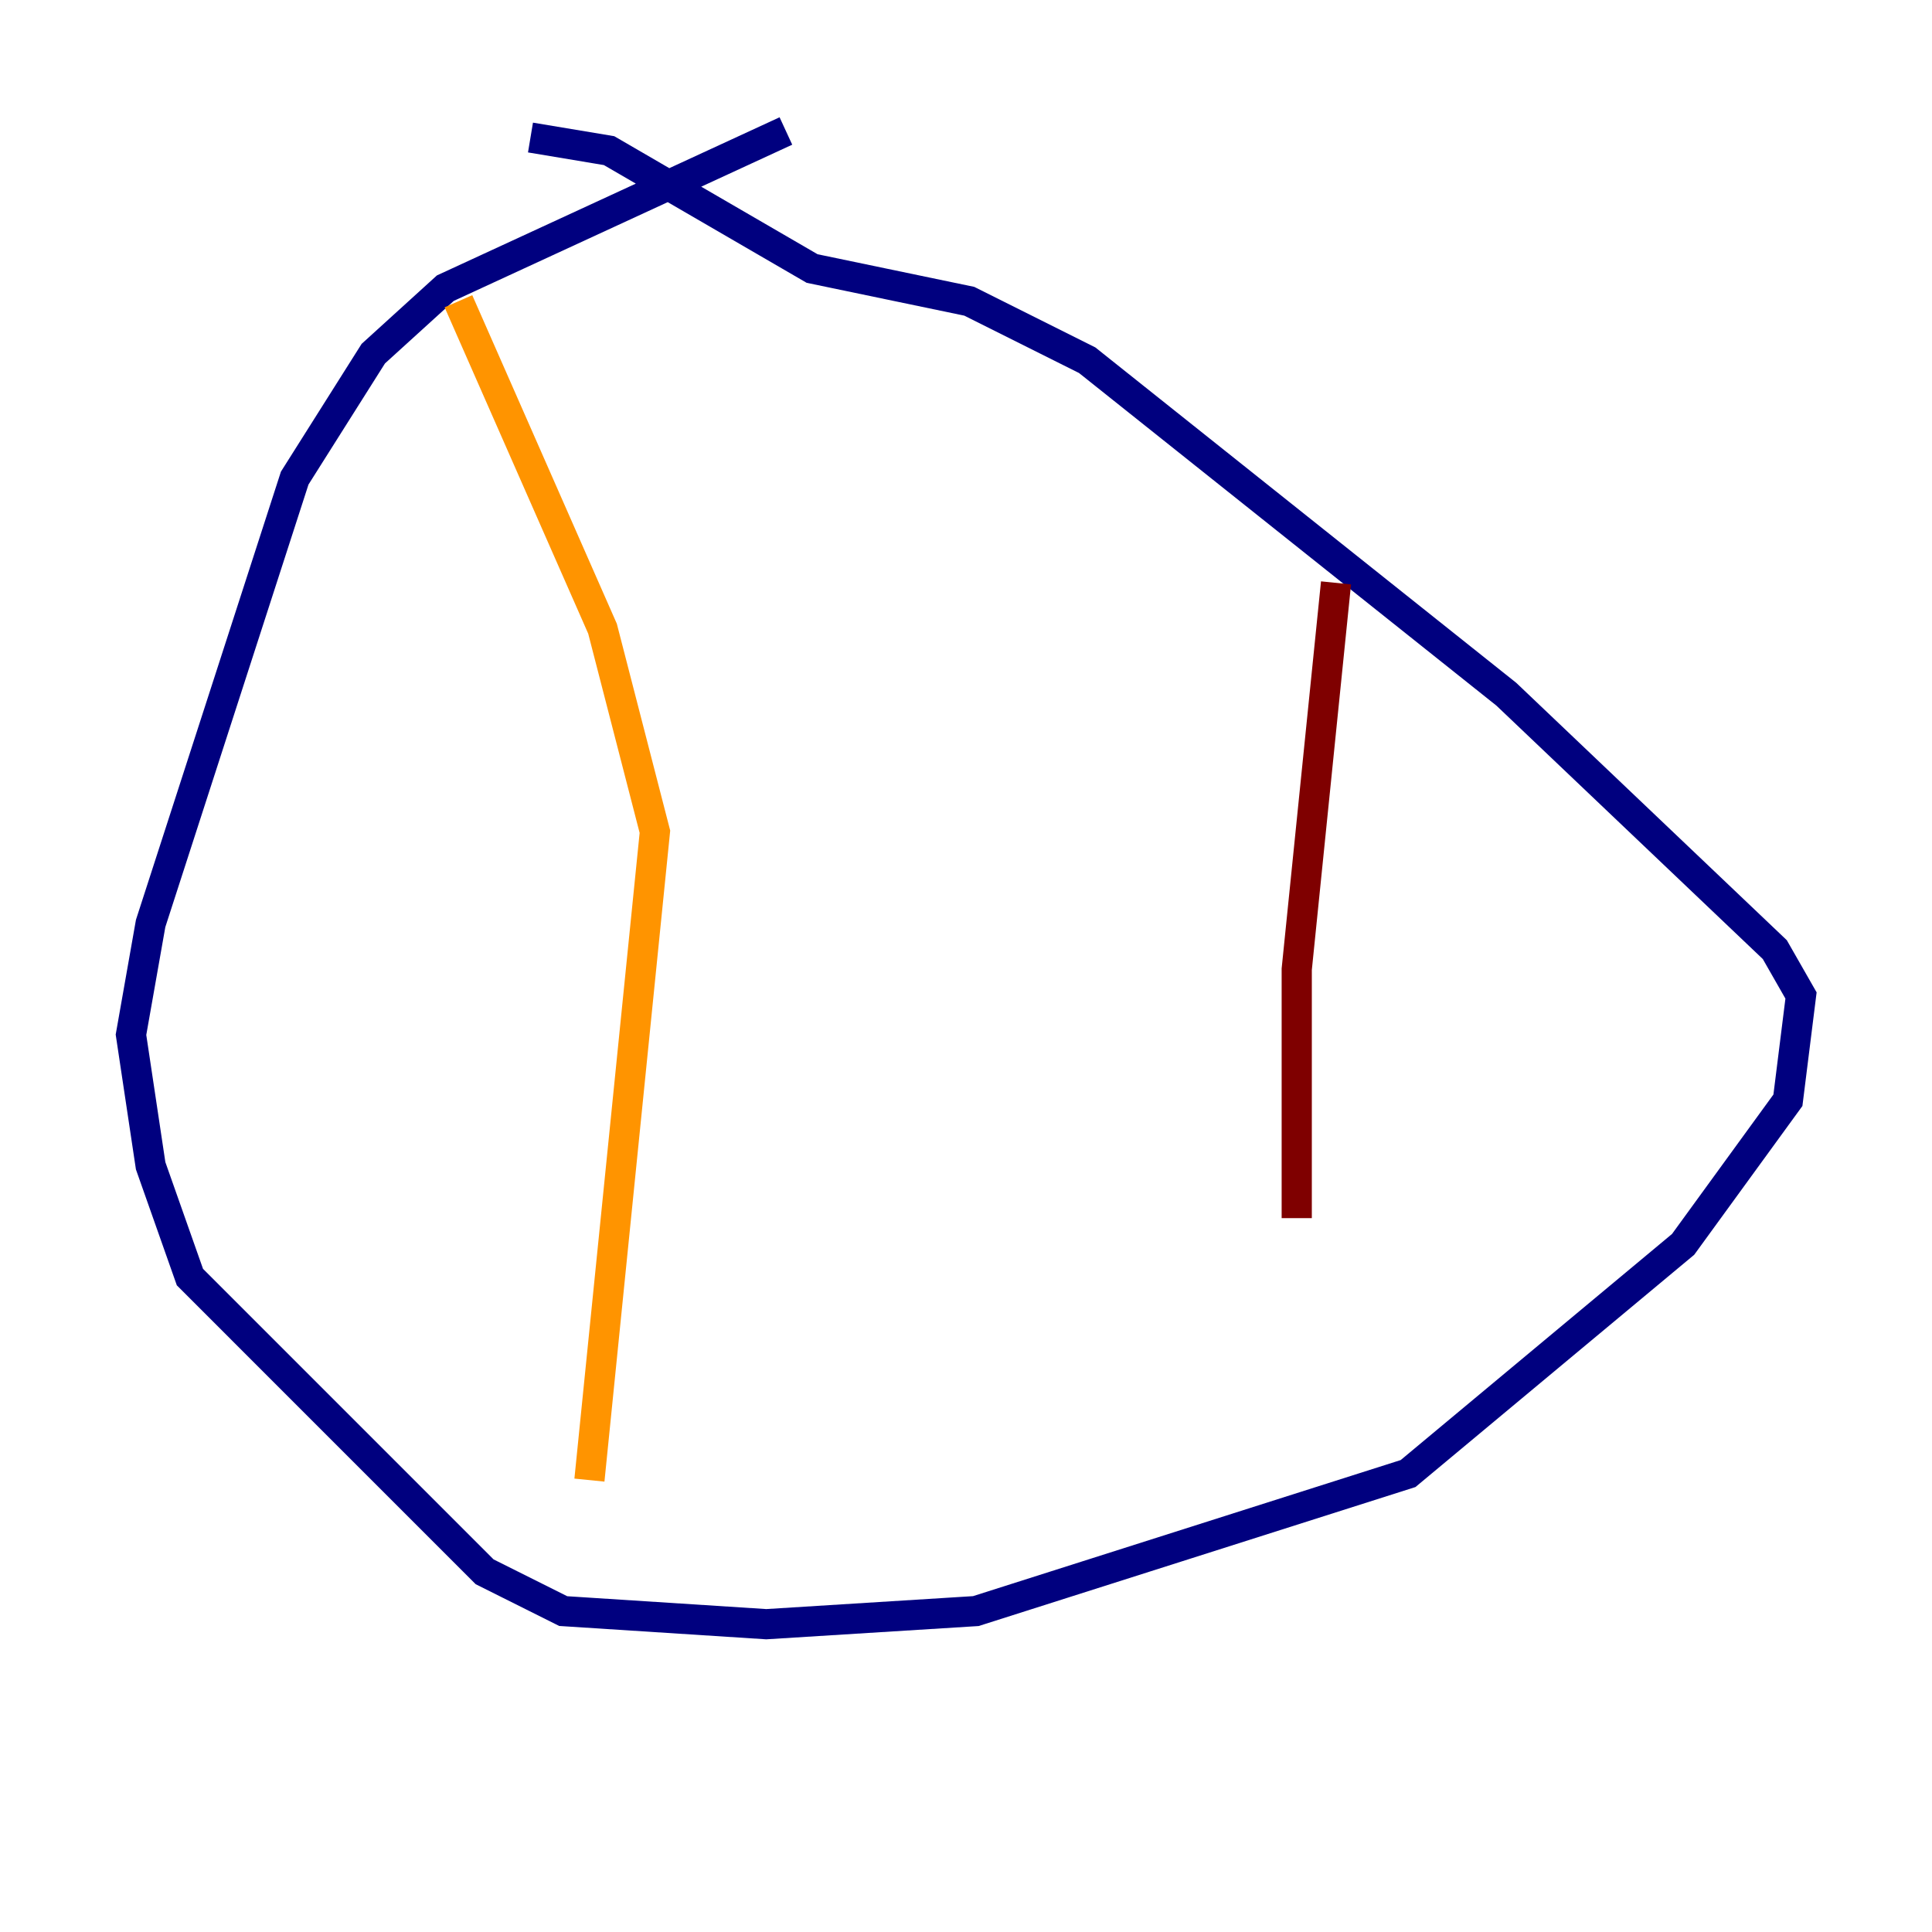 <?xml version="1.0" encoding="utf-8" ?>
<svg baseProfile="tiny" height="128" version="1.2" viewBox="0,0,128,128" width="128" xmlns="http://www.w3.org/2000/svg" xmlns:ev="http://www.w3.org/2001/xml-events" xmlns:xlink="http://www.w3.org/1999/xlink"><defs /><polyline fill="none" points="52.068,8.678 29.505,19.091 24.732,23.43 19.525,31.675 9.98,61.18 8.678,68.556 9.98,77.234 12.583,84.61 32.108,104.136 37.315,106.739 50.766,107.607 64.651,106.739 93.288,97.627 111.512,82.441 118.454,72.895 119.322,65.953 117.586,62.915 99.797,45.993 72.027,23.864 64.217,19.959 53.803,17.79 40.352,9.98 35.146,9.112" stroke="#00007f" stroke-width="2" /><polyline fill="none" points="33.844,9.546 33.844,9.546" stroke="#0080ff" stroke-width="2" /><polyline fill="none" points="25.6,18.224 25.6,18.224" stroke="#7cff79" stroke-width="2" /><polyline fill="none" points="30.373,19.959 39.919,41.654 43.39,55.105 39.051,98.061" stroke="#ff9400" stroke-width="2" /><polyline fill="none" points="88.515,38.617 85.912,64.217 85.912,80.705" stroke="#7f0000" stroke-width="2" /></svg>